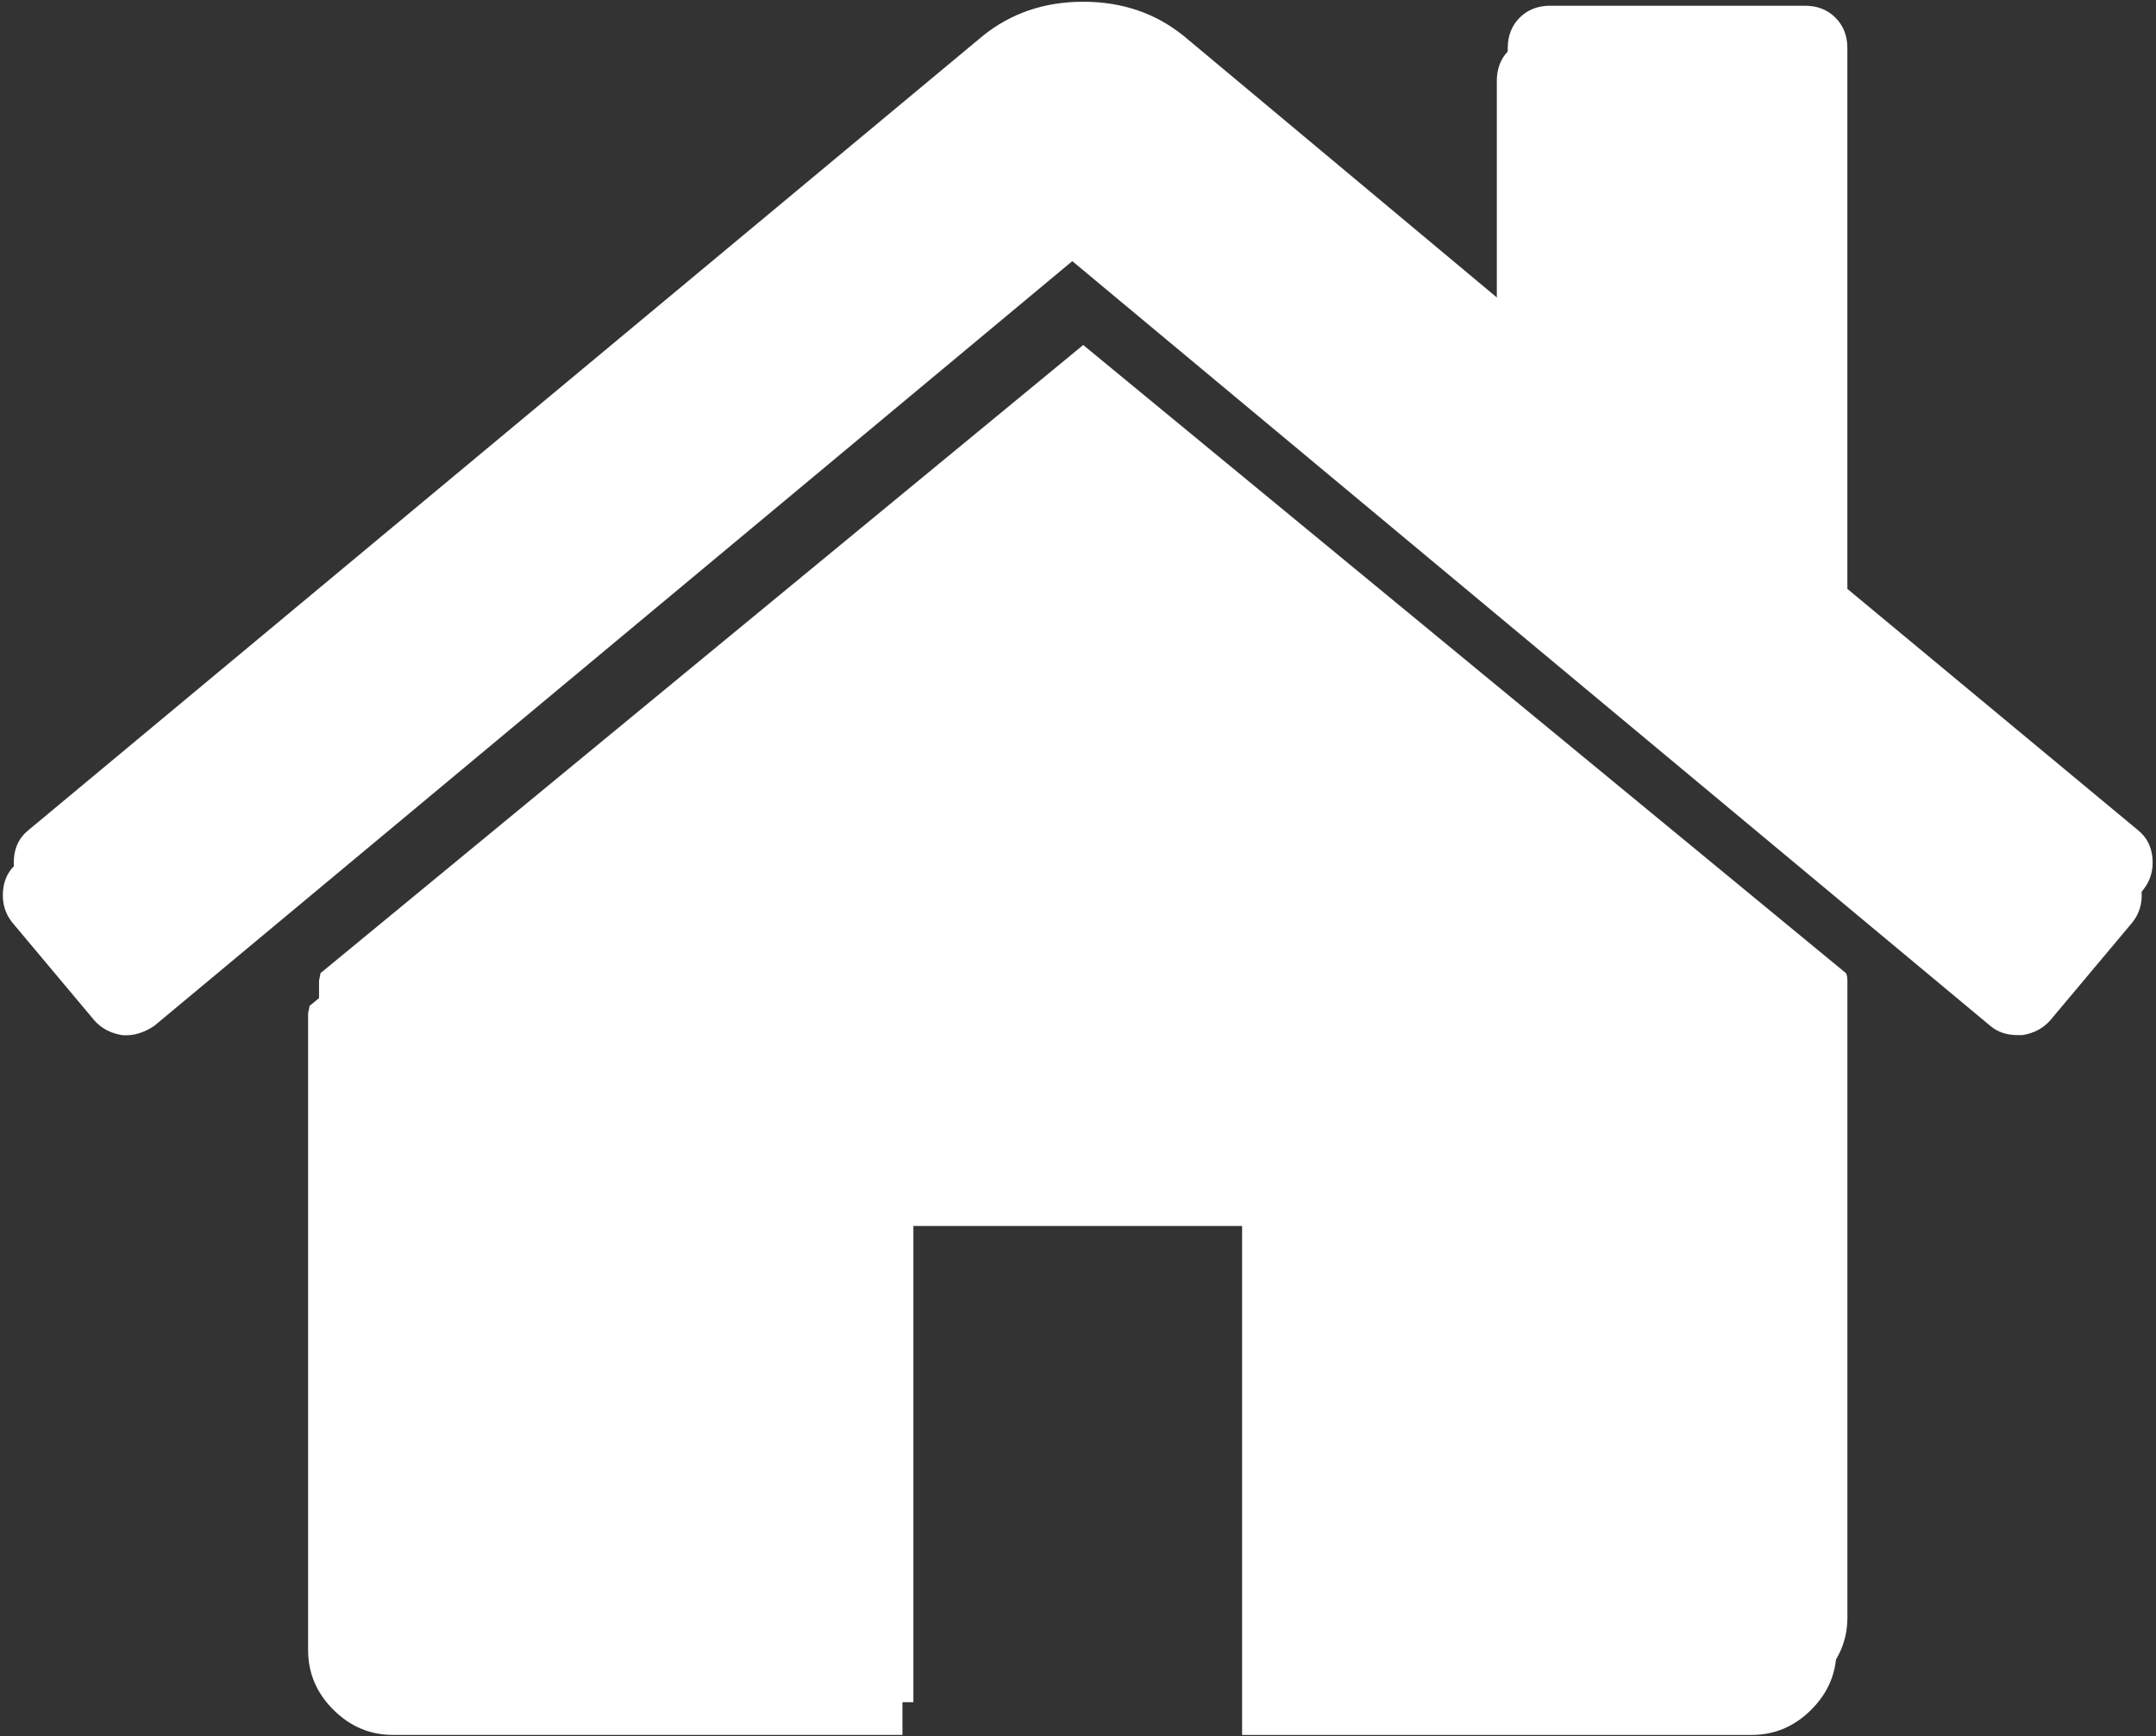 <svg width="411" height="331" xmlns="http://www.w3.org/2000/svg" xmlns:xlink="http://www.w3.org/1999/xlink" overflow="hidden"><rect width="100%" height="100%" fill="#333333" stroke="none"/><defs><clipPath id="clip0"><rect x="0" y="0" width="411" height="331"/></clipPath></defs><g clip-path="url(#clip0)"><path d="M203.666 107.023 58.393 226.785C58.393 226.954 58.35 227.202 58.266 227.541 58.182 227.877 58.138 228.122 58.138 228.295L58.138 349.567C58.138 353.945 59.739 357.74 62.94 360.936 66.14 364.133 69.929 365.742 74.308 365.742L171.323 365.742 171.323 268.721 236.009 268.721 236.009 365.745 333.023 365.745C337.402 365.745 341.196 364.14 344.392 360.936 347.593 357.744 349.199 353.946 349.199 349.567L349.199 228.295C349.199 227.623 349.107 227.115 348.944 226.785L203.666 107.023Z" fill="#FFFFFF" transform="matrix(1.001 0 0 1 0.54 -35.009)"/><path d="M404.521 199.497 349.193 153.514 349.193 50.431C349.193 48.075 348.436 46.137 346.916 44.62 345.408 43.105 343.47 42.347 341.108 42.347L292.599 42.347C290.24 42.347 288.303 43.105 286.785 44.62 285.271 46.137 284.515 48.076 284.515 50.431L284.515 99.698 222.869 48.155C217.485 43.776 211.083 41.586 203.671 41.586 196.26 41.586 189.859 43.776 184.47 48.155L2.807 199.497C1.123 200.842 0.2 202.653 0.028 204.927-0.142 207.199 0.446 209.184 1.796 210.867L17.46 229.564C18.809 231.079 20.576 232.006 22.766 232.345 24.788 232.514 26.81 231.923 28.832 230.577L203.666 84.791 378.501 230.576C379.852 231.751 381.617 232.338 383.807 232.338L384.567 232.338C386.753 232.005 388.516 231.072 389.873 229.561L405.539 210.866C406.886 209.18 407.476 207.198 407.301 204.923 407.128 202.655 406.202 200.845 404.521 199.497Z" fill="#FFFFFF" transform="matrix(1.001 0 0 1 0.54 -35.009)"/><path d="M203.666 107.023 58.393 226.785C58.393 226.954 58.35 227.202 58.266 227.541 58.182 227.877 58.138 228.122 58.138 228.295L58.138 349.567C58.138 353.945 59.739 357.74 62.94 360.936 66.14 364.133 69.929 365.742 74.308 365.742L171.323 365.742 171.323 268.721 236.009 268.721 236.009 365.745 333.023 365.745C337.402 365.745 341.196 364.14 344.392 360.936 347.593 357.744 349.199 353.946 349.199 349.567L349.199 228.295C349.199 227.623 349.107 227.115 348.944 226.785L203.666 107.023Z" fill="#FFFFFF" transform="matrix(1.001 0 0 1 2.624 -41.254)"/><path d="M404.521 199.497 349.193 153.514 349.193 50.431C349.193 48.075 348.436 46.137 346.916 44.62 345.408 43.105 343.47 42.347 341.108 42.347L292.599 42.347C290.24 42.347 288.303 43.105 286.785 44.62 285.271 46.137 284.515 48.076 284.515 50.431L284.515 99.698 222.869 48.155C217.485 43.776 211.083 41.586 203.671 41.586 196.26 41.586 189.859 43.776 184.47 48.155L2.807 199.497C1.123 200.842 0.2 202.653 0.028 204.927-0.142 207.199 0.446 209.184 1.796 210.867L17.46 229.564C18.809 231.079 20.576 232.006 22.766 232.345 24.788 232.514 26.81 231.923 28.832 230.577L203.666 84.791 378.501 230.576C379.852 231.751 381.617 232.338 383.807 232.338L384.567 232.338C386.753 232.005 388.516 231.072 389.873 229.561L405.539 210.866C406.886 209.18 407.476 207.198 407.301 204.923 407.128 202.655 406.202 200.845 404.521 199.497Z" fill="#FFFFFF" transform="matrix(1.001 0 0 1 2.624 -41.254)"/></g></svg>